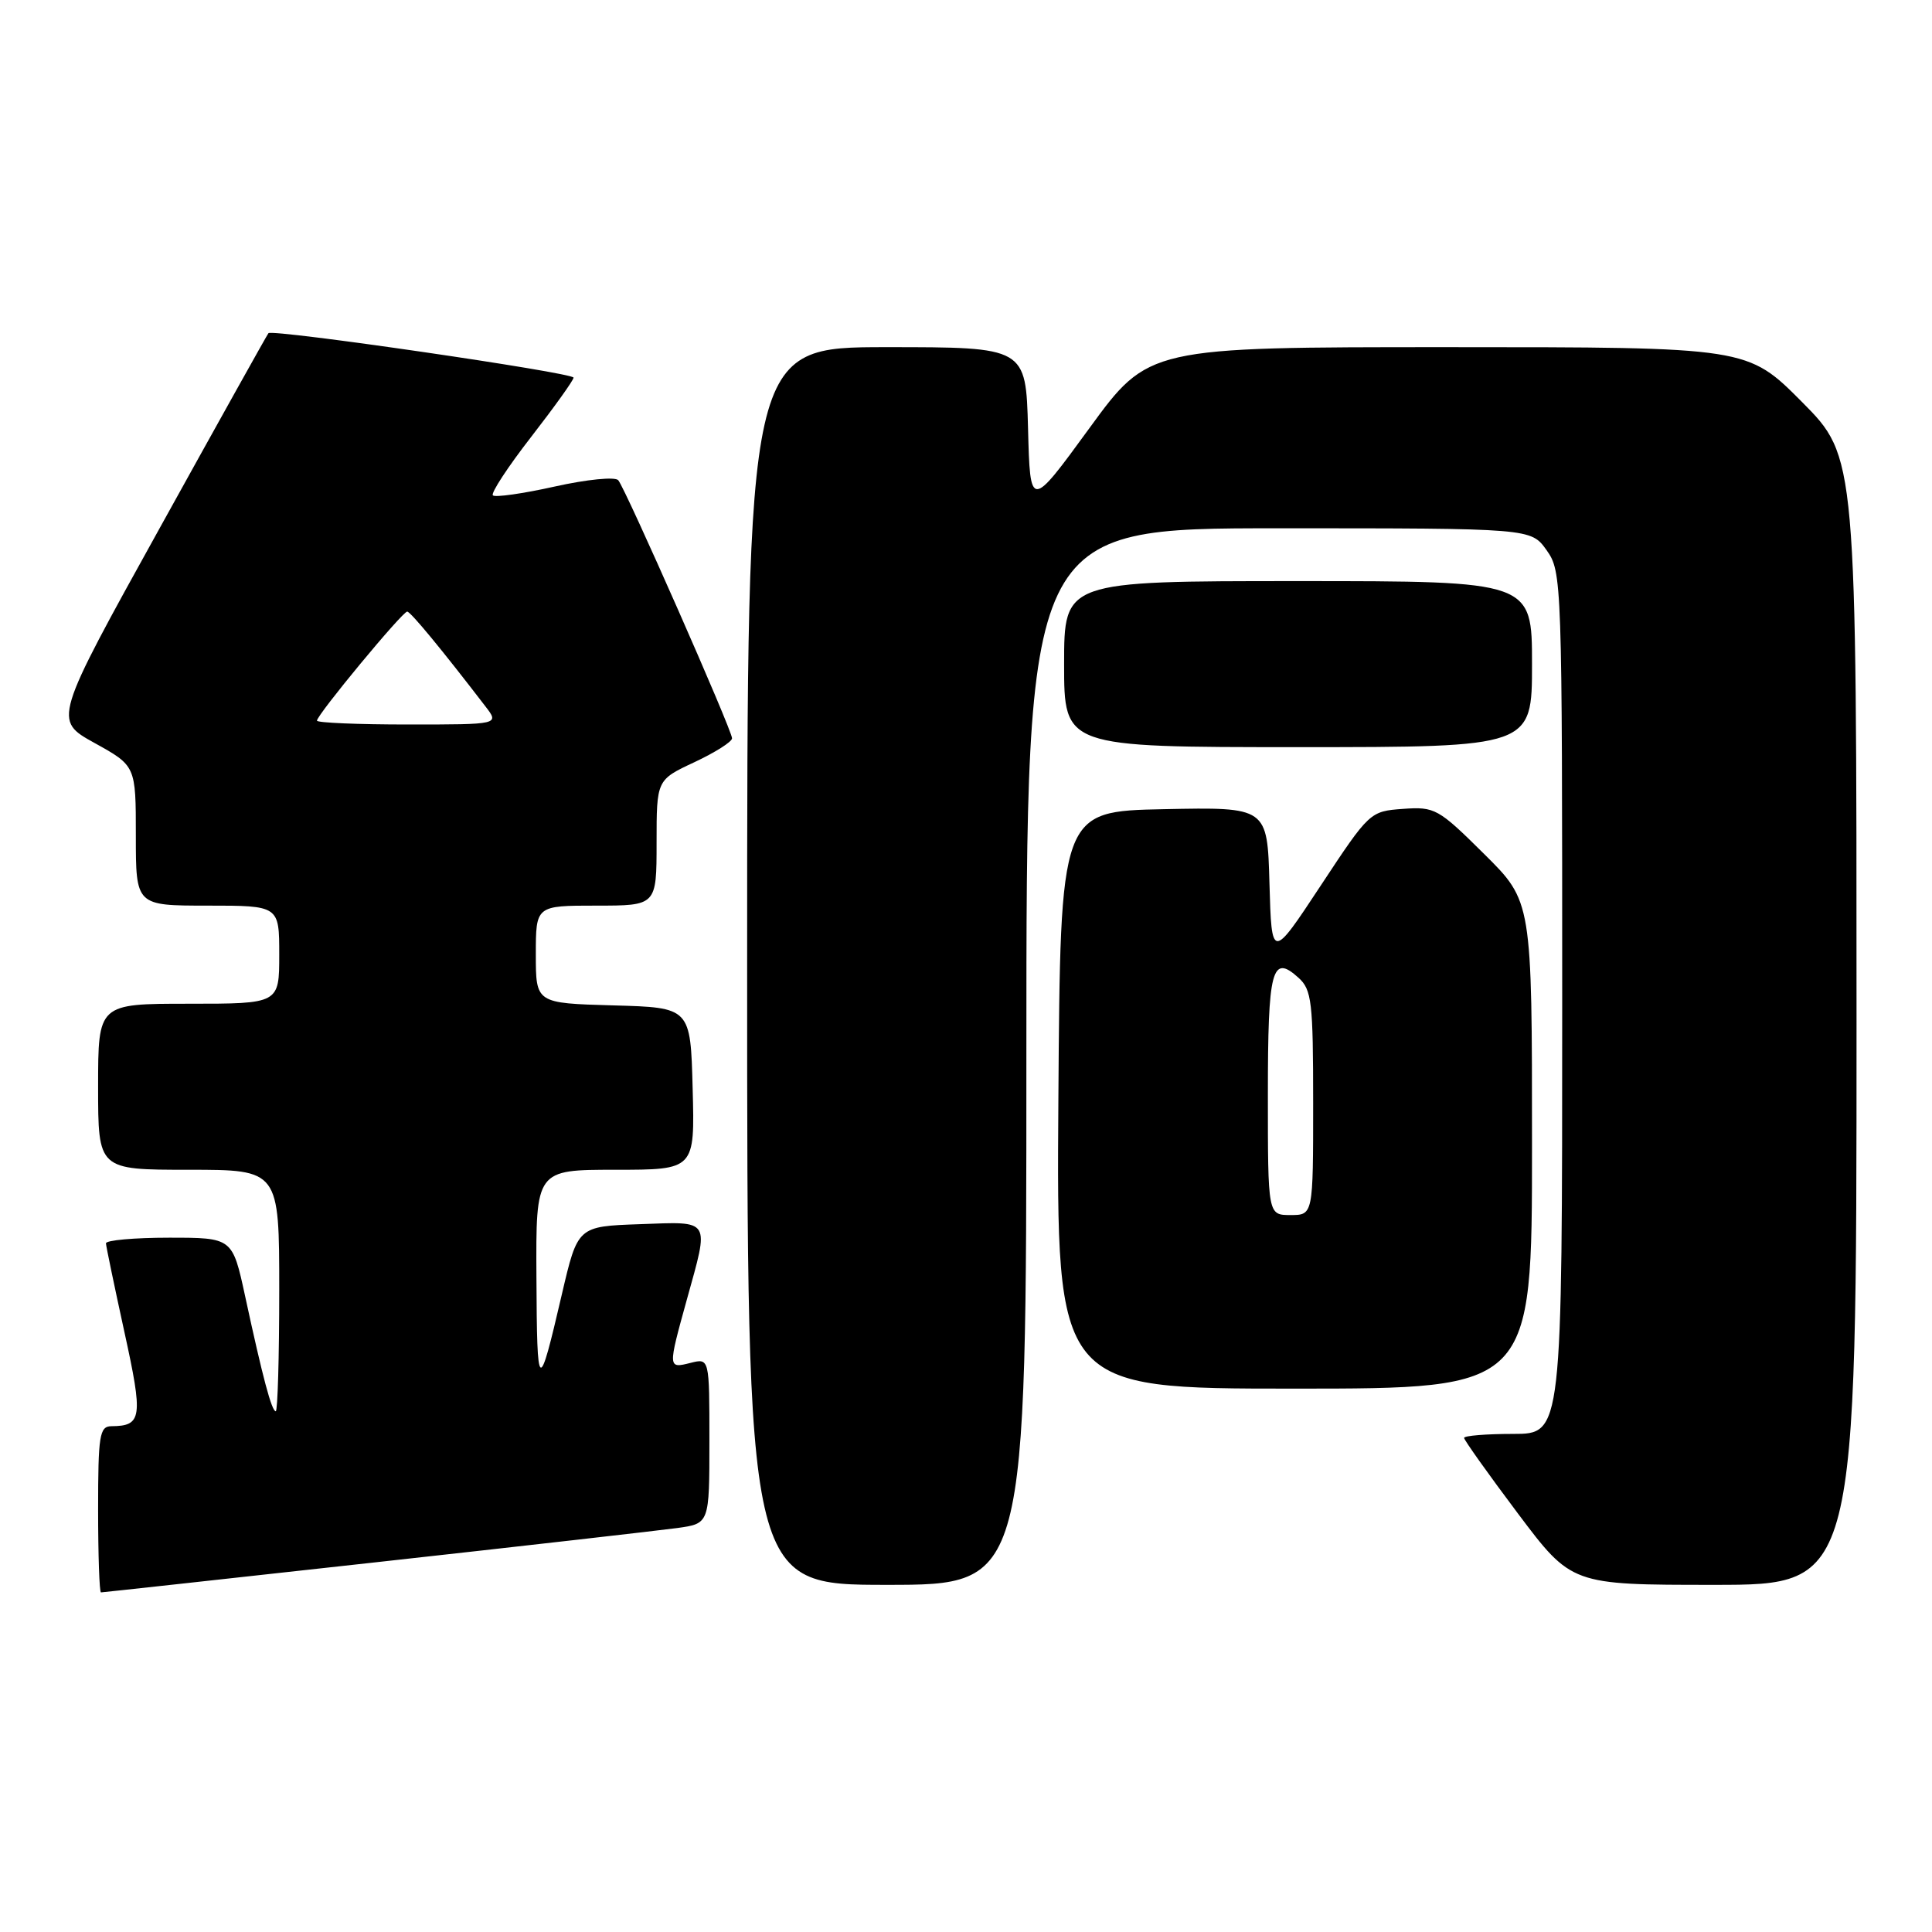 <?xml version="1.0" encoding="UTF-8" standalone="no"?>
<!DOCTYPE svg PUBLIC "-//W3C//DTD SVG 1.1//EN" "http://www.w3.org/Graphics/SVG/1.1/DTD/svg11.dtd" >
<svg xmlns="http://www.w3.org/2000/svg" xmlns:xlink="http://www.w3.org/1999/xlink" version="1.1" viewBox="0 0 256 256">
 <g >
 <path fill="currentColor"
d=" M 49.63 207.03 C 69.36 204.85 87.41 202.79 89.75 202.47 C 94.00 201.88 94.00 201.88 94.00 190.92 C 94.00 179.96 94.00 179.96 91.50 180.59 C 88.49 181.35 88.49 181.31 91.00 172.24 C 94.01 161.38 94.31 161.87 84.77 162.21 C 76.55 162.50 76.55 162.50 74.45 171.50 C 71.34 184.86 71.16 184.75 71.08 169.25 C 71.00 155.00 71.00 155.00 81.53 155.00 C 92.07 155.00 92.07 155.00 91.78 144.25 C 91.50 133.50 91.50 133.50 81.25 133.22 C 71.00 132.93 71.00 132.93 71.00 126.47 C 71.00 120.00 71.00 120.00 79.00 120.00 C 87.00 120.00 87.00 120.00 87.00 111.67 C 87.00 103.34 87.00 103.34 92.00 101.00 C 94.75 99.71 97.00 98.29 97.00 97.83 C 97.00 96.74 82.89 64.76 81.92 63.63 C 81.50 63.15 77.76 63.52 73.50 64.47 C 69.29 65.41 65.60 65.93 65.31 65.64 C 65.01 65.35 67.30 61.86 70.39 57.88 C 73.47 53.91 76.00 50.38 76.00 50.04 C 76.00 49.38 36.07 43.57 35.57 44.15 C 35.40 44.34 28.92 55.96 21.17 69.96 C 7.06 95.42 7.06 95.42 12.53 98.45 C 18.00 101.48 18.00 101.48 18.00 110.74 C 18.00 120.00 18.00 120.00 27.50 120.00 C 37.00 120.00 37.00 120.00 37.00 126.50 C 37.00 133.00 37.00 133.00 25.00 133.00 C 13.00 133.00 13.00 133.00 13.00 144.00 C 13.00 155.00 13.00 155.00 25.00 155.00 C 37.00 155.00 37.00 155.00 37.00 171.00 C 37.00 179.80 36.79 187.00 36.54 187.00 C 36.00 187.00 34.81 182.54 32.48 171.75 C 30.80 164.00 30.80 164.00 22.40 164.00 C 17.78 164.00 14.02 164.34 14.04 164.75 C 14.06 165.16 15.16 170.44 16.48 176.48 C 18.98 187.87 18.83 188.95 14.75 188.98 C 13.19 189.00 13.00 190.20 13.00 200.00 C 13.00 206.05 13.17 211.00 13.38 211.00 C 13.59 211.00 29.90 209.21 49.63 207.03 Z  M 136.00 140.00 C 136.00 70.00 136.00 70.00 169.43 70.00 C 202.86 70.00 202.86 70.00 204.93 72.90 C 206.96 75.76 207.00 76.79 207.00 132.90 C 207.00 190.00 207.00 190.00 200.50 190.00 C 196.93 190.00 194.00 190.24 194.00 190.53 C 194.00 190.81 197.20 195.31 201.12 200.53 C 208.24 210.00 208.24 210.00 227.12 210.00 C 246.00 210.00 246.00 210.00 246.00 135.27 C 246.00 60.55 246.00 60.55 238.78 53.27 C 231.55 46.00 231.55 46.00 191.86 46.00 C 152.18 46.00 152.18 46.00 144.34 56.75 C 136.50 67.50 136.50 67.50 136.22 56.75 C 135.93 46.00 135.93 46.00 117.47 46.00 C 99.00 46.00 99.00 46.00 99.00 128.00 C 99.00 210.00 99.00 210.00 117.50 210.00 C 136.00 210.00 136.00 210.00 136.00 140.00 Z  M 203.00 151.72 C 203.00 119.44 203.00 119.44 196.66 113.16 C 190.58 107.13 190.13 106.88 185.91 107.18 C 181.53 107.50 181.46 107.56 175.00 117.35 C 168.50 127.20 168.50 127.20 168.21 117.07 C 167.93 106.94 167.93 106.94 154.21 107.22 C 140.50 107.50 140.50 107.50 140.24 145.75 C 139.98 184.00 139.98 184.00 171.49 184.00 C 203.00 184.00 203.00 184.00 203.00 151.72 Z  M 203.00 88.00 C 203.00 77.00 203.00 77.00 172.00 77.00 C 141.00 77.00 141.00 77.00 141.00 88.00 C 141.00 99.00 141.00 99.00 172.00 99.00 C 203.00 99.00 203.00 99.00 203.00 88.00 Z  M 42.00 95.49 C 42.00 94.71 53.36 80.99 53.96 81.04 C 54.43 81.08 58.53 86.05 64.33 93.61 C 66.17 96.00 66.17 96.00 54.08 96.00 C 47.44 96.00 42.00 95.77 42.00 95.49 Z  M 168.00 145.06 C 168.00 128.37 168.53 126.36 172.06 129.56 C 173.81 131.14 174.00 132.74 174.00 146.15 C 174.00 161.00 174.00 161.00 171.00 161.00 C 168.00 161.00 168.00 161.00 168.00 145.06 Z "/>
</g>
</svg>